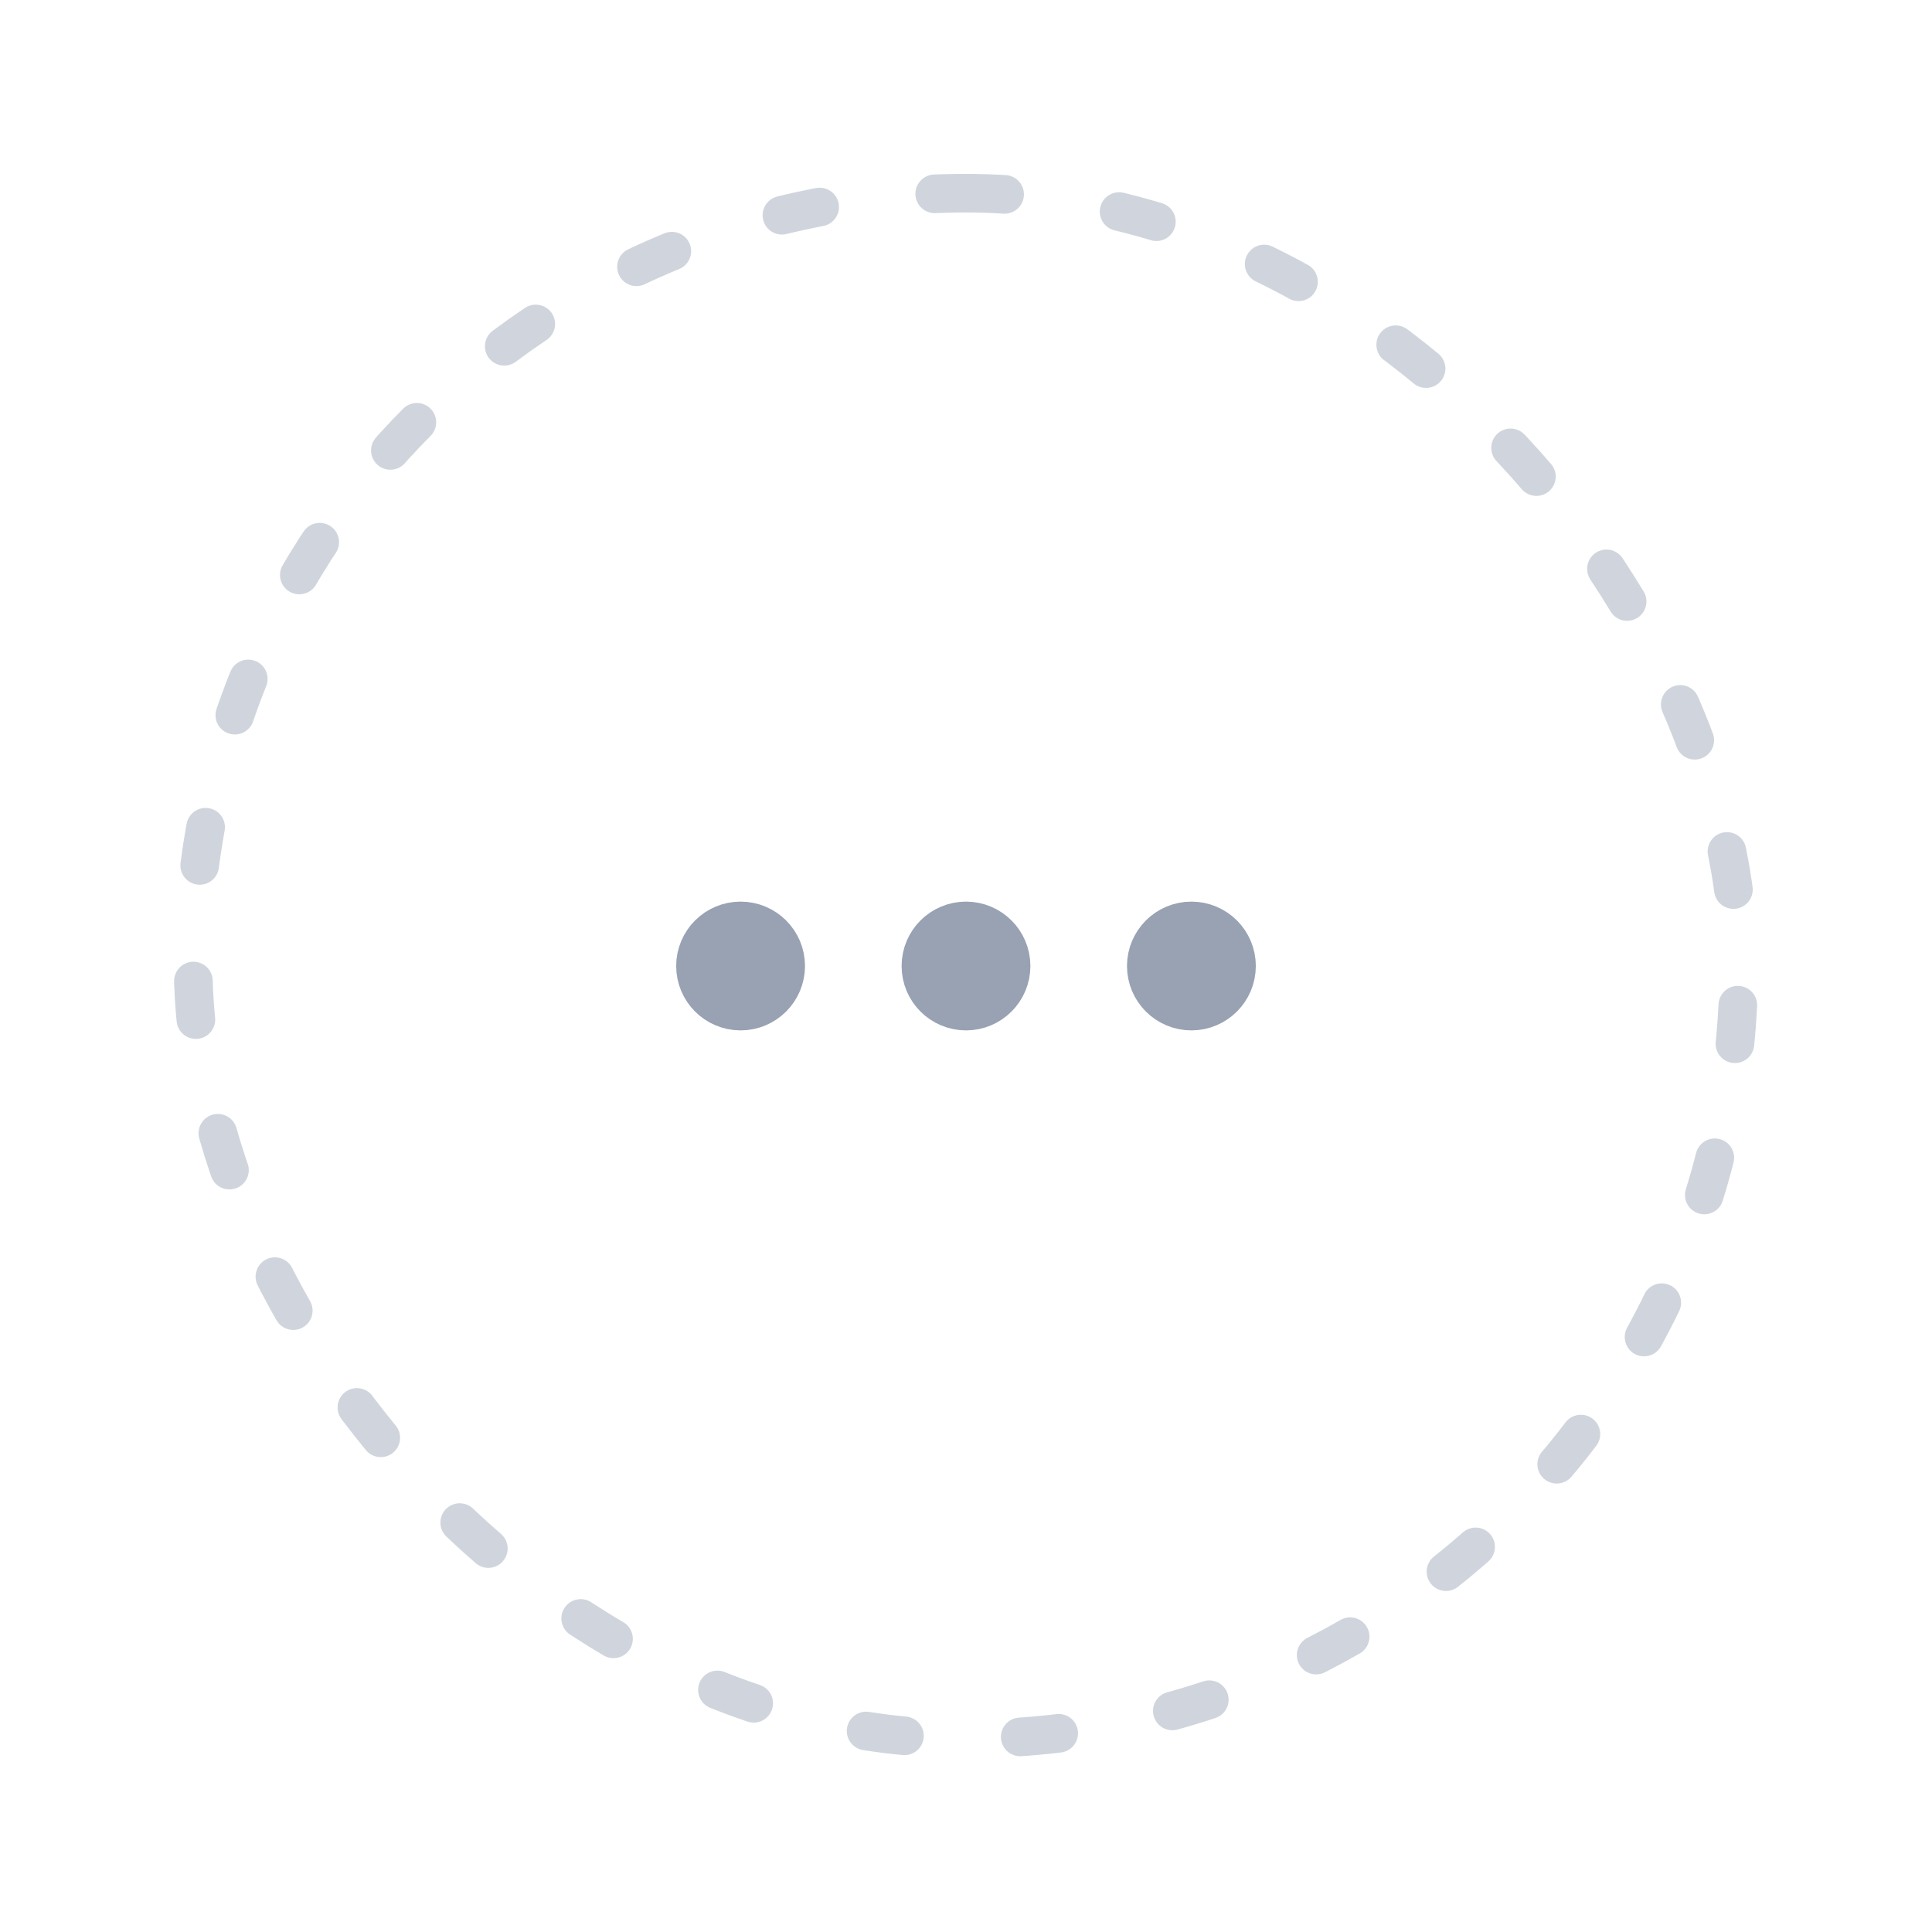 <svg width="50" height="50" viewBox="0 0 50 50" fill="none" xmlns="http://www.w3.org/2000/svg">
<g filter="url(#filter0_d_4627_393119)">
<rect x="5" y="5" width="40" height="40" rx="20" fill="white"/>
<path d="M25 25.833C25.46 25.833 25.833 25.46 25.833 25C25.833 24.54 25.46 24.167 25 24.167C24.54 24.167 24.167 24.54 24.167 25C24.167 25.46 24.54 25.833 25 25.833Z" stroke="#98A2B3" stroke-width="1.667" stroke-linecap="round" stroke-linejoin="round"/>
<path d="M30.833 25.833C31.294 25.833 31.667 25.46 31.667 25C31.667 24.54 31.294 24.167 30.833 24.167C30.373 24.167 30 24.54 30 25C30 25.46 30.373 25.833 30.833 25.833Z" stroke="#98A2B3" stroke-width="1.667" stroke-linecap="round" stroke-linejoin="round"/>
<path d="M19.167 25.833C19.627 25.833 20 25.46 20 25C20 24.54 19.627 24.167 19.167 24.167C18.706 24.167 18.333 24.54 18.333 25C18.333 25.46 18.706 25.833 19.167 25.833Z" stroke="#98A2B3" stroke-width="1.667" stroke-linecap="round" stroke-linejoin="round"/>
<rect x="5" y="5" width="40" height="40" rx="20" stroke="#D0D5DD" stroke-linecap="round" stroke-linejoin="round" stroke-dasharray="1 3"/>
</g>
<defs>
<filter id="filter0_d_4627_393119" x="0.5" y="0.5" width="49" height="49" filterUnits="userSpaceOnUse" color-interpolation-filters="sRGB">
<feFlood flood-opacity="0" result="BackgroundImageFix"/>
<feColorMatrix in="SourceAlpha" type="matrix" values="0 0 0 0 0 0 0 0 0 0 0 0 0 0 0 0 0 0 127 0" result="hardAlpha"/>
<feMorphology radius="4" operator="dilate" in="SourceAlpha" result="effect1_dropShadow_4627_393119"/>
<feOffset/>
<feColorMatrix type="matrix" values="0 0 0 0 0.95 0 0 0 0 0.956 0 0 0 0 0.968 0 0 0 1 0"/>
<feBlend mode="normal" in2="BackgroundImageFix" result="effect1_dropShadow_4627_393119"/>
<feBlend mode="normal" in="SourceGraphic" in2="effect1_dropShadow_4627_393119" result="shape"/>
</filter>
</defs>
</svg>
